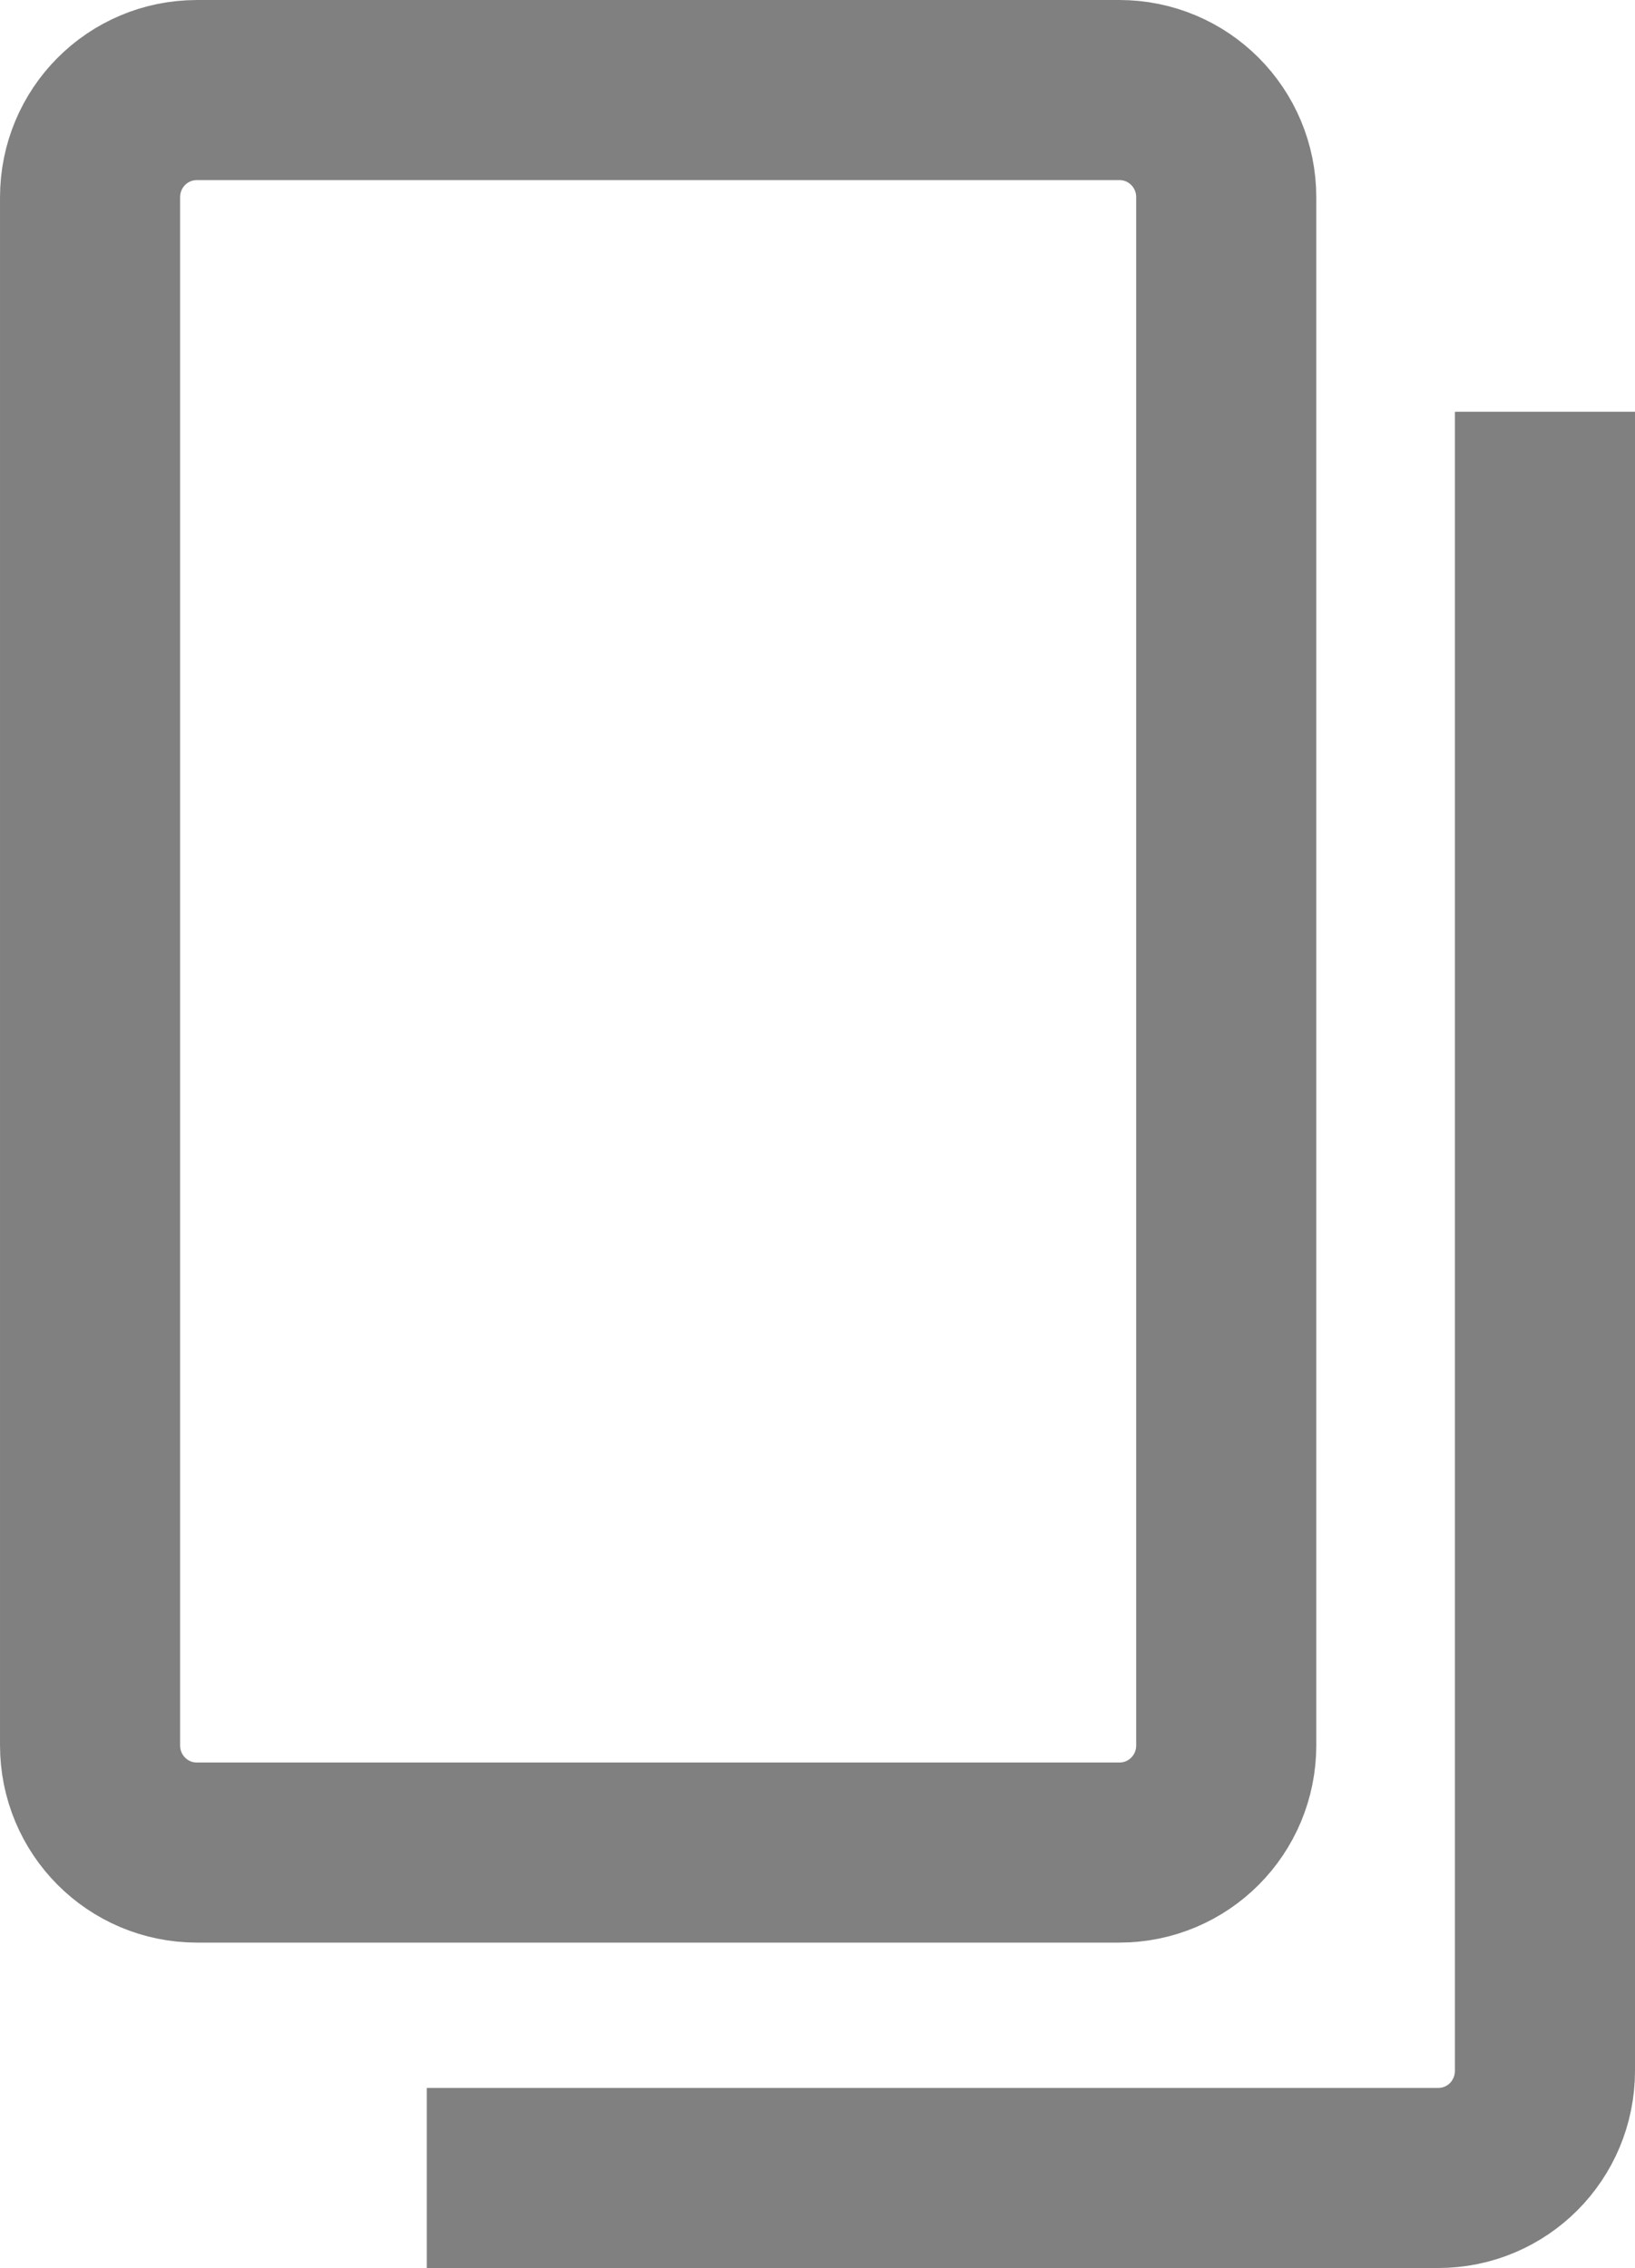 <?xml version="1.0" encoding="UTF-8" standalone="no"?>
<svg
   aria-hidden="true"
   role="img"
   class="iconify iconify--logos"
   width="13.618"
   height="18.891"
   preserveAspectRatio="xMidYMid"
   viewBox="0 0 97.027 134.599"
   version="1.1"
   id="svg1"
   sodipodi:docname="copyIcon.svg"
   inkscape:version="1.4 (86a8ad7, 2024-10-11)"
   xmlns:inkscape="http://www.inkscape.org/namespaces/inkscape"
   xmlns:sodipodi="http://sodipodi.sourceforge.net/DTD/sodipodi-0.dtd"
   xmlns="http://www.w3.org/2000/svg"
   xmlns:svg="http://www.w3.org/2000/svg">
  <defs
     id="defs1" />
  <sodipodi:namedview
     id="namedview1"
     pagecolor="#505050"
     bordercolor="#ffffff"
     borderopacity="1"
     inkscape:showpageshadow="0"
     inkscape:pageopacity="0"
     inkscape:pagecheckerboard="1"
     inkscape:deskcolor="#d1d1d1"
     inkscape:zoom="24.84375"
     inkscape:cx="5.4138365"
     inkscape:cy="7.9496855"
     inkscape:window-width="1920"
     inkscape:window-height="991"
     inkscape:window-x="-9"
     inkscape:window-y="-9"
     inkscape:window-maximized="1"
     inkscape:current-layer="svg1" />
  <path
     id="rect1"
     style="fill:none;stroke:#808080;stroke-width:10.688;stroke-linecap:square;stroke-linejoin:round;stroke-dasharray:none;paint-order:markers fill stroke"
     d="m 11.689,5.345 54.736,-0.001 c 3.515,-8.2e-5 6.345,2.842 6.345,6.37 v 91.86 c 0,3.529 -2.83,6.369 -6.345,6.369 H 11.689 c -3.515,0 -6.345,-2.841 -6.345,-6.369 V 11.714 c 0,-3.529 2.83,-6.369 6.345,-6.369 z"
     sodipodi:nodetypes="sssssssss" />
  <path
     id="rect2"
     style="fill:none;stroke:#808080;stroke-width:10.688;stroke-linecap:square;stroke-linejoin:round;stroke-dasharray:none;paint-order:markers fill stroke"
     d="M 91.684,29.779 V 122.888 c 0,3.527 -2.827,6.367 -6.338,6.367 H 30.67"
     sodipodi:nodetypes="cssc" />
</svg>
